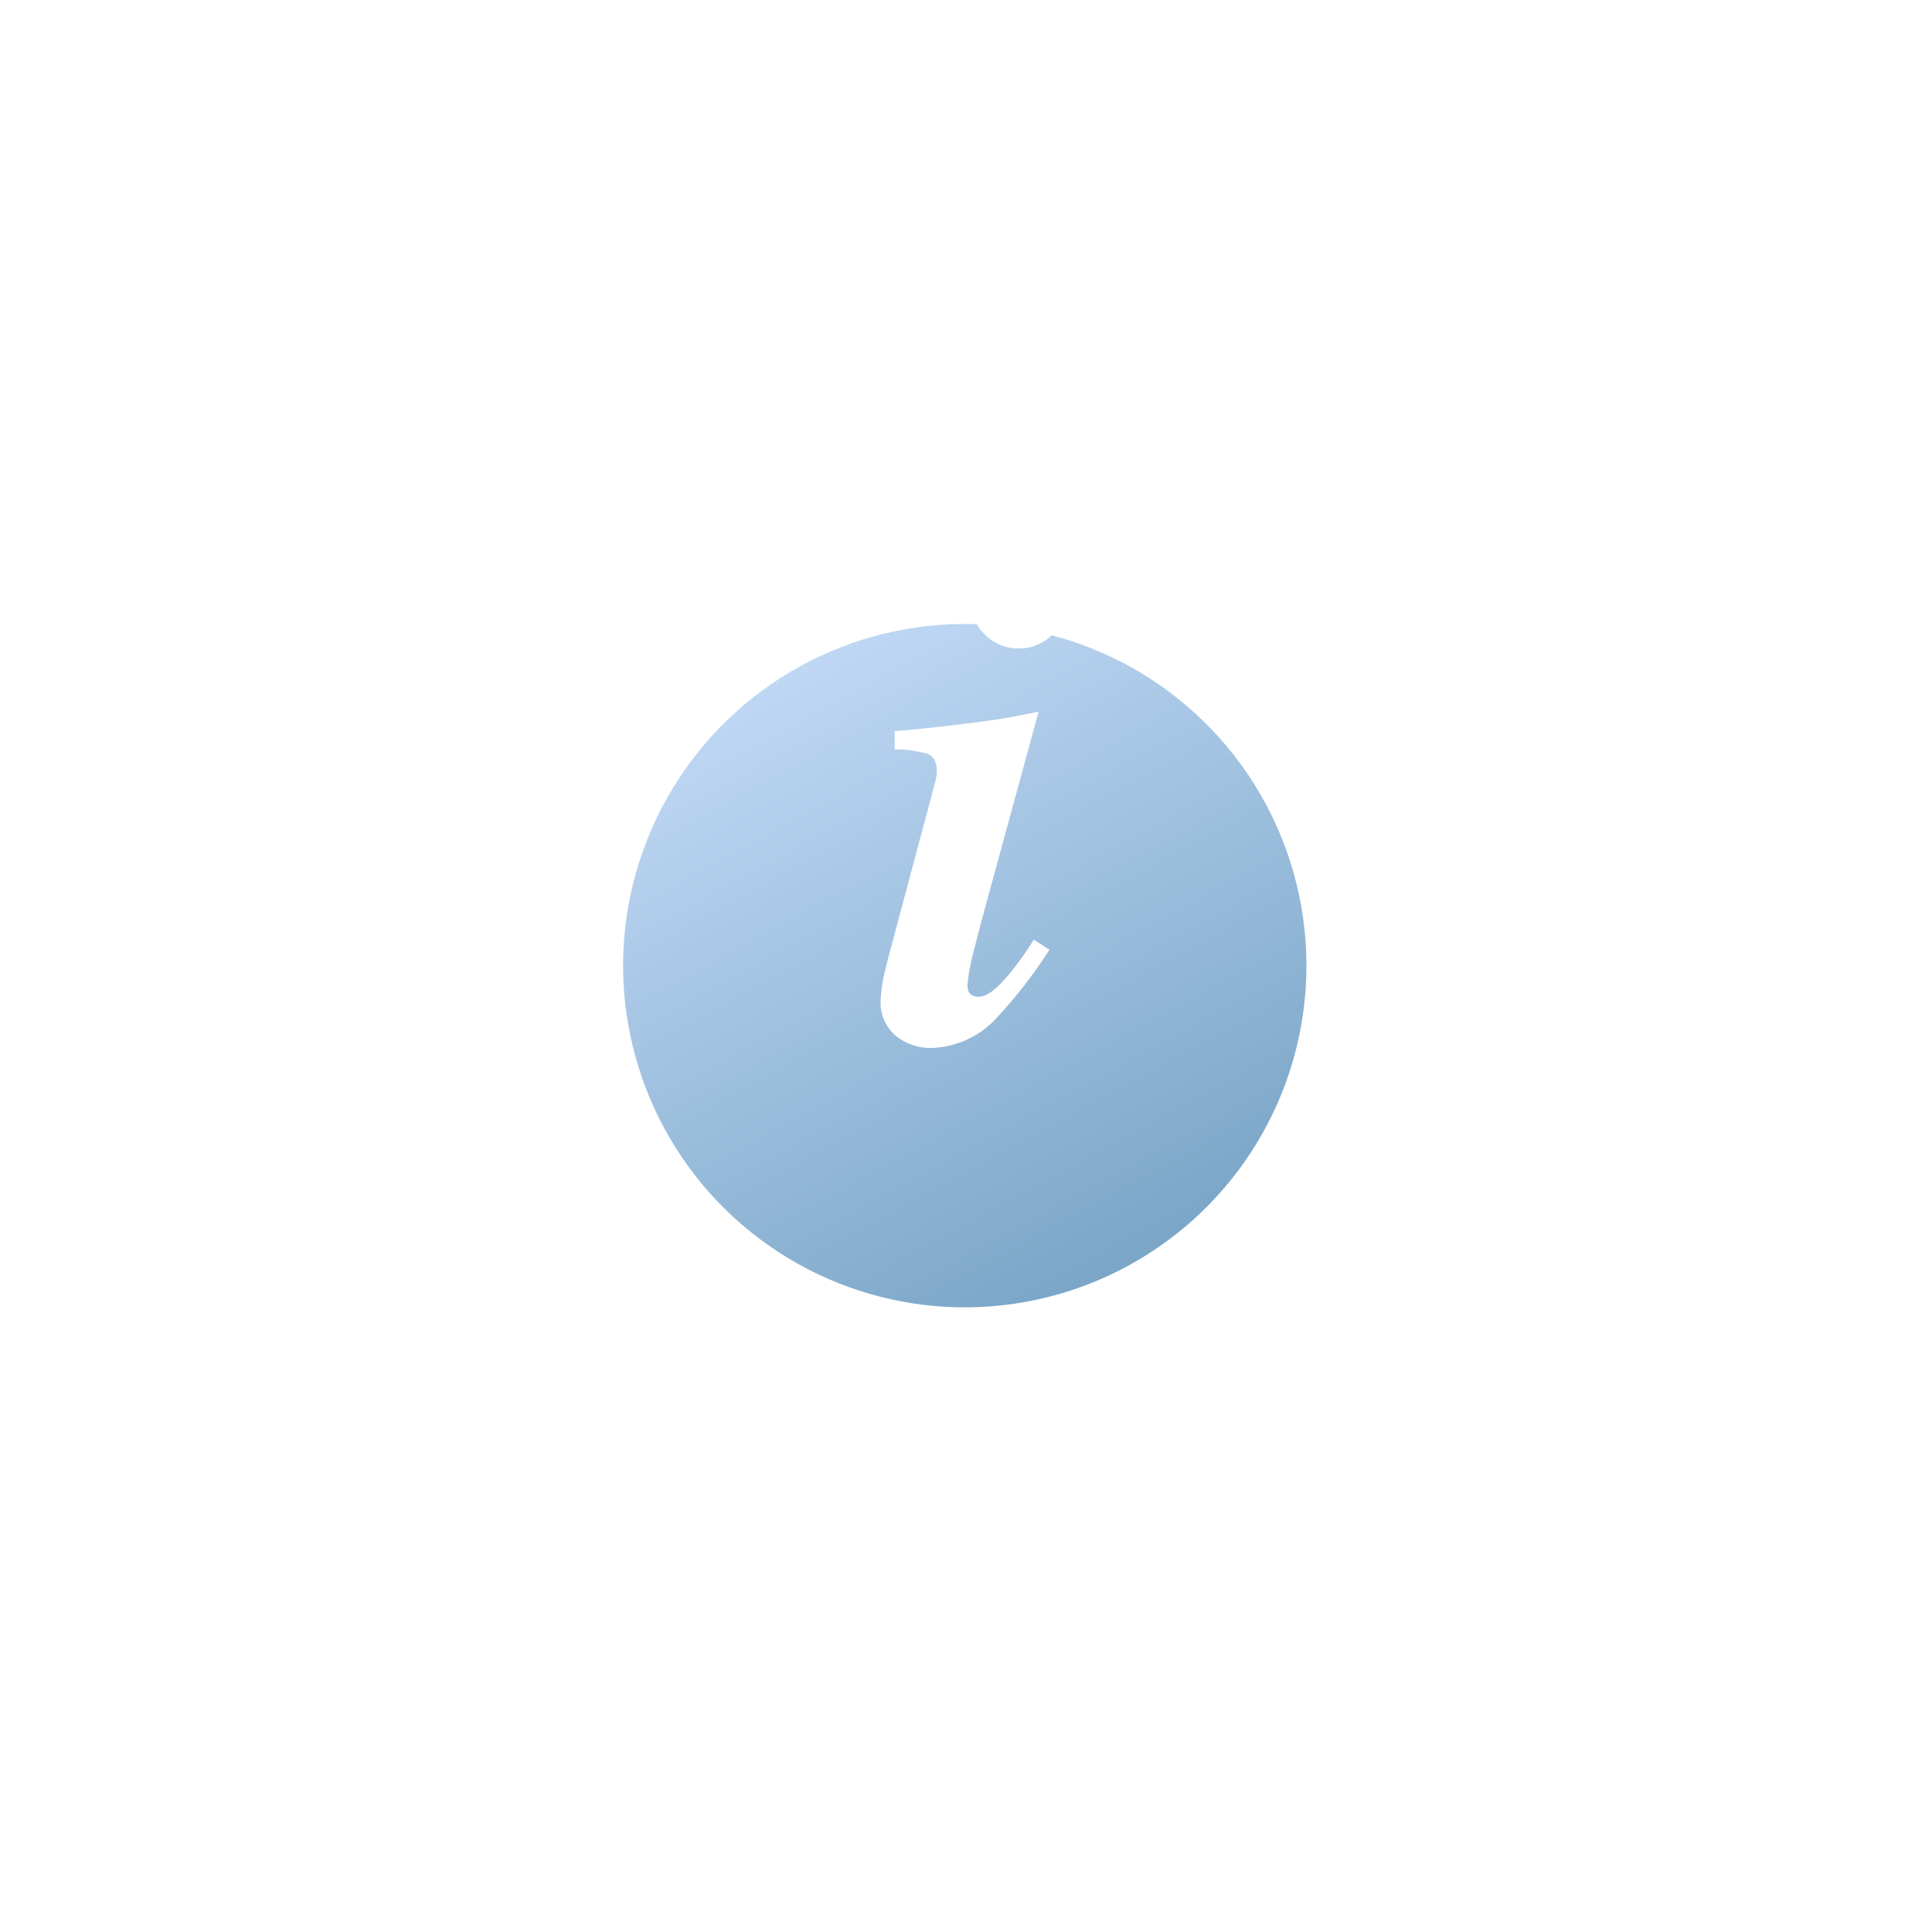 <svg xmlns="http://www.w3.org/2000/svg" xmlns:xlink="http://www.w3.org/1999/xlink" width="32.491" height="32.491" viewBox="0 0 32.491 32.491"><defs><style>.a{fill:url(#a);}.b{fill:#fff;}.c{filter:url(#b);}</style><linearGradient id="a" x1="0.993" y1="0.958" x2="0.008" y2="0.033" gradientUnits="objectBoundingBox"><stop offset="0" stop-color="#6e9dbf"/><stop offset="1" stop-color="#cbe0fc"/></linearGradient><filter id="b" x="0" y="0" width="32.491" height="32.491" filterUnits="userSpaceOnUse"><feOffset dy="3" input="SourceAlpha"/><feGaussianBlur stdDeviation="3" result="c"/><feFlood flood-opacity="0.161"/><feComposite operator="in" in2="c"/><feComposite in="SourceGraphic"/></filter></defs><g transform="translate(-507.505 -332.505)"><g class="c" transform="matrix(1, 0, 0, 1, 507.5, 332.5)"><circle class="a" cx="5.75" cy="5.75" r="5.75" transform="matrix(0.95, 0.31, -0.31, 0.95, 12.55, 6)"/></g><path class="b" d="M.316-.691a2.407,2.407,0,0,1,.07-.463q.041-.182.123-.48l.721-2.7q.012-.047.021-.094a.478.478,0,0,0,.009-.088q0-.24-.152-.3a2.021,2.021,0,0,0-.557-.076V-5.2q.34-.023.987-.1t.917-.126l.516-.1L2.039-2.109q-.117.439-.158.609a3.186,3.186,0,0,0-.105.563q0,.129.059.167a.232.232,0,0,0,.129.038q.182,0,.451-.311a4.683,4.683,0,0,0,.475-.65l.264.17a8.172,8.172,0,0,1-.9,1.16,1.552,1.552,0,0,1-1.09.492.936.936,0,0,1-.589-.2A.733.733,0,0,1,.316-.691ZM2.637-8.2a.774.774,0,0,1,.568.234.774.774,0,0,1,.234.568.784.784,0,0,1-.234.571.769.769,0,0,1-.568.237.779.779,0,0,1-.571-.237A.779.779,0,0,1,1.828-7.4a.769.769,0,0,1,.237-.568A.784.784,0,0,1,2.637-8.2Z" transform="translate(522 350)"/></g></svg>